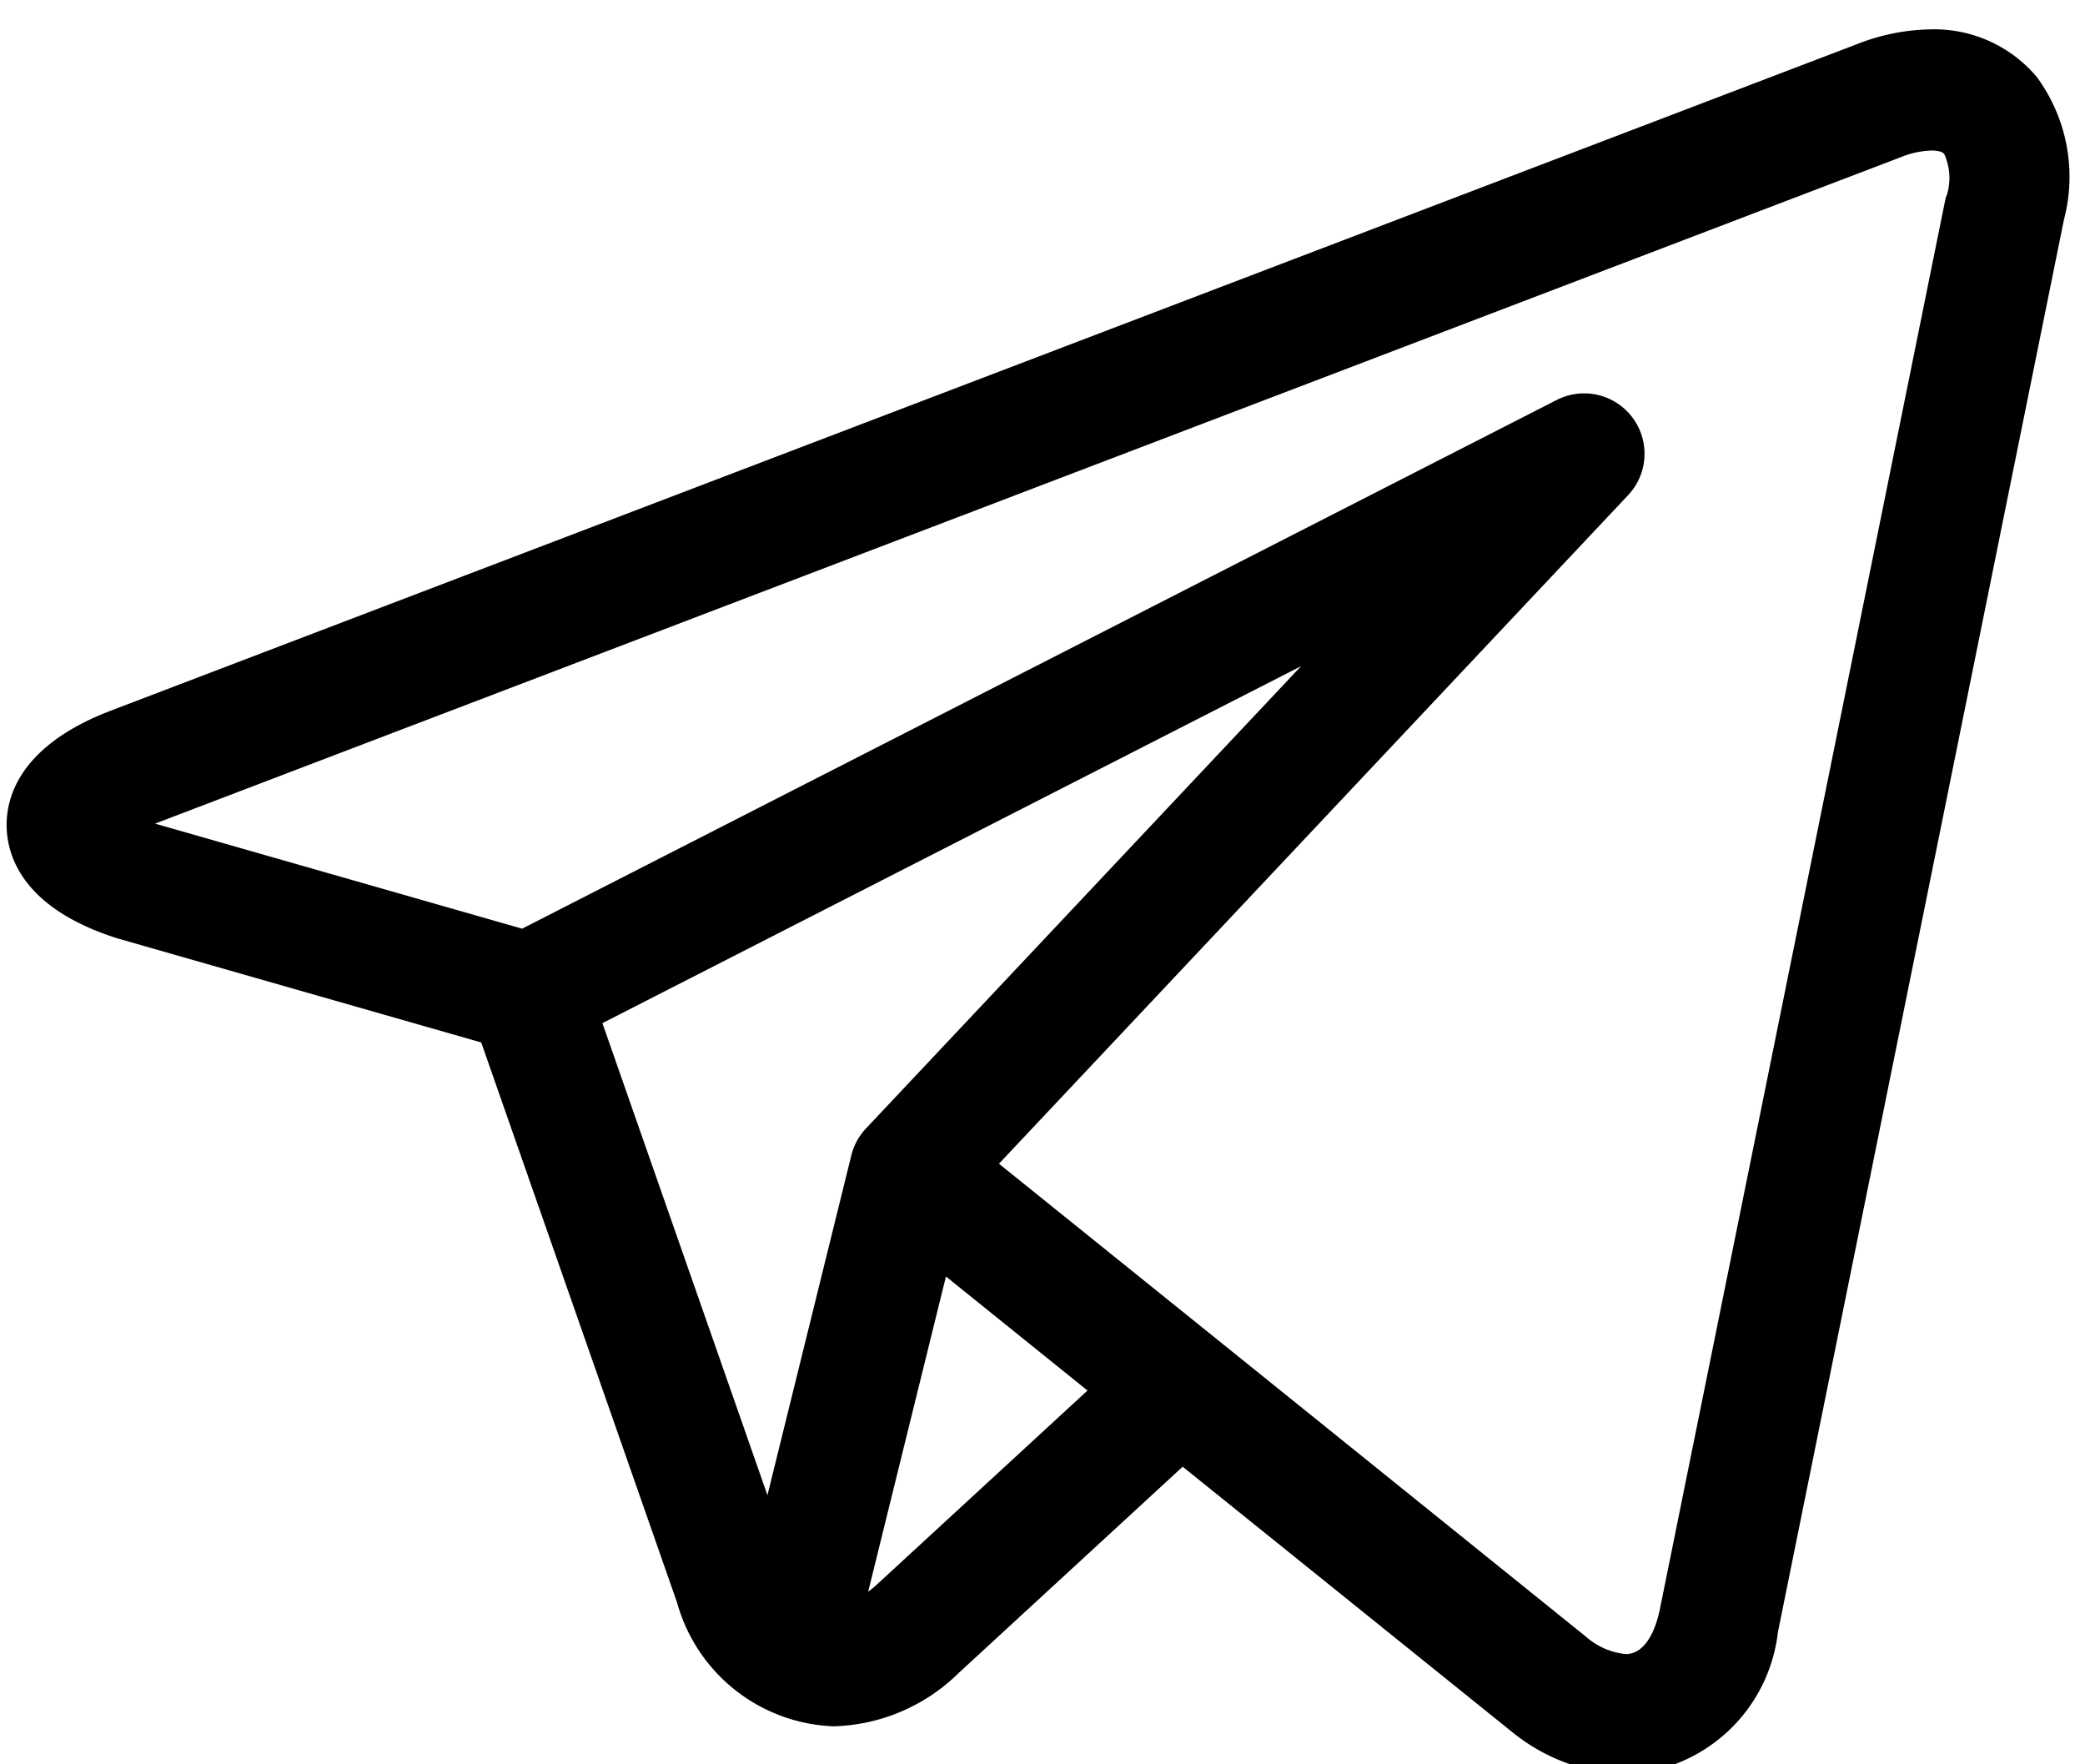 <svg xmlns="http://www.w3.org/2000/svg" xmlns:xlink="http://www.w3.org/1999/xlink" width="26" height="22" viewBox="0 0 26 22"><defs><style>.a{fill:none;}.b{clip-path:url(#a);}</style><clipPath id="a"><rect class="a" width="26" height="22" transform="translate(0.403 0)"/></clipPath></defs><g transform="translate(-0.403 0)"><g transform="translate(0 0)"><g class="b" transform="translate(0 0)"><path d="M452.321,167.6A1.67,1.67,0,0,0,451,167a2.6,2.6,0,0,0-.925.184L428.3,175.495c-1.155.441-1.311,1.1-1.3,1.458s.2,1.007,1.381,1.382l.021.006,4.516,1.292,2.442,6.984a2.108,2.108,0,0,0,1.951,1.543,2.309,2.309,0,0,0,1.561-.665l2.793-2.572,4.051,3.262h0l.038.031.011.008a2.339,2.339,0,0,0,1.422.534h0a2,2,0,0,0,1.9-1.769l3.567-17.614a2.1,2.1,0,0,0-.338-1.781Zm-17.892,11.792,8.712-4.451-5.425,5.764a.751.751,0,0,0-.183.336l-1.046,4.237Zm3.423,7c-.036.033-.072.063-.109.09l.97-3.931,1.765,1.422Zm13.331-17.308-3.567,17.614c-.034.169-.144.561-.426.561a.878.878,0,0,1-.493-.214l-4.591-3.7,0,0-2.732-2.2,7.845-8.336a.753.753,0,0,0-.891-1.187l-12.9,6.592-4.577-1.31,21.764-8.308a1.106,1.106,0,0,1,.387-.085c.046,0,.128.005.159.043a.719.719,0,0,1,.028.528Zm0,0" transform="translate(-426.514 -166.634)"/></g></g></g></svg>